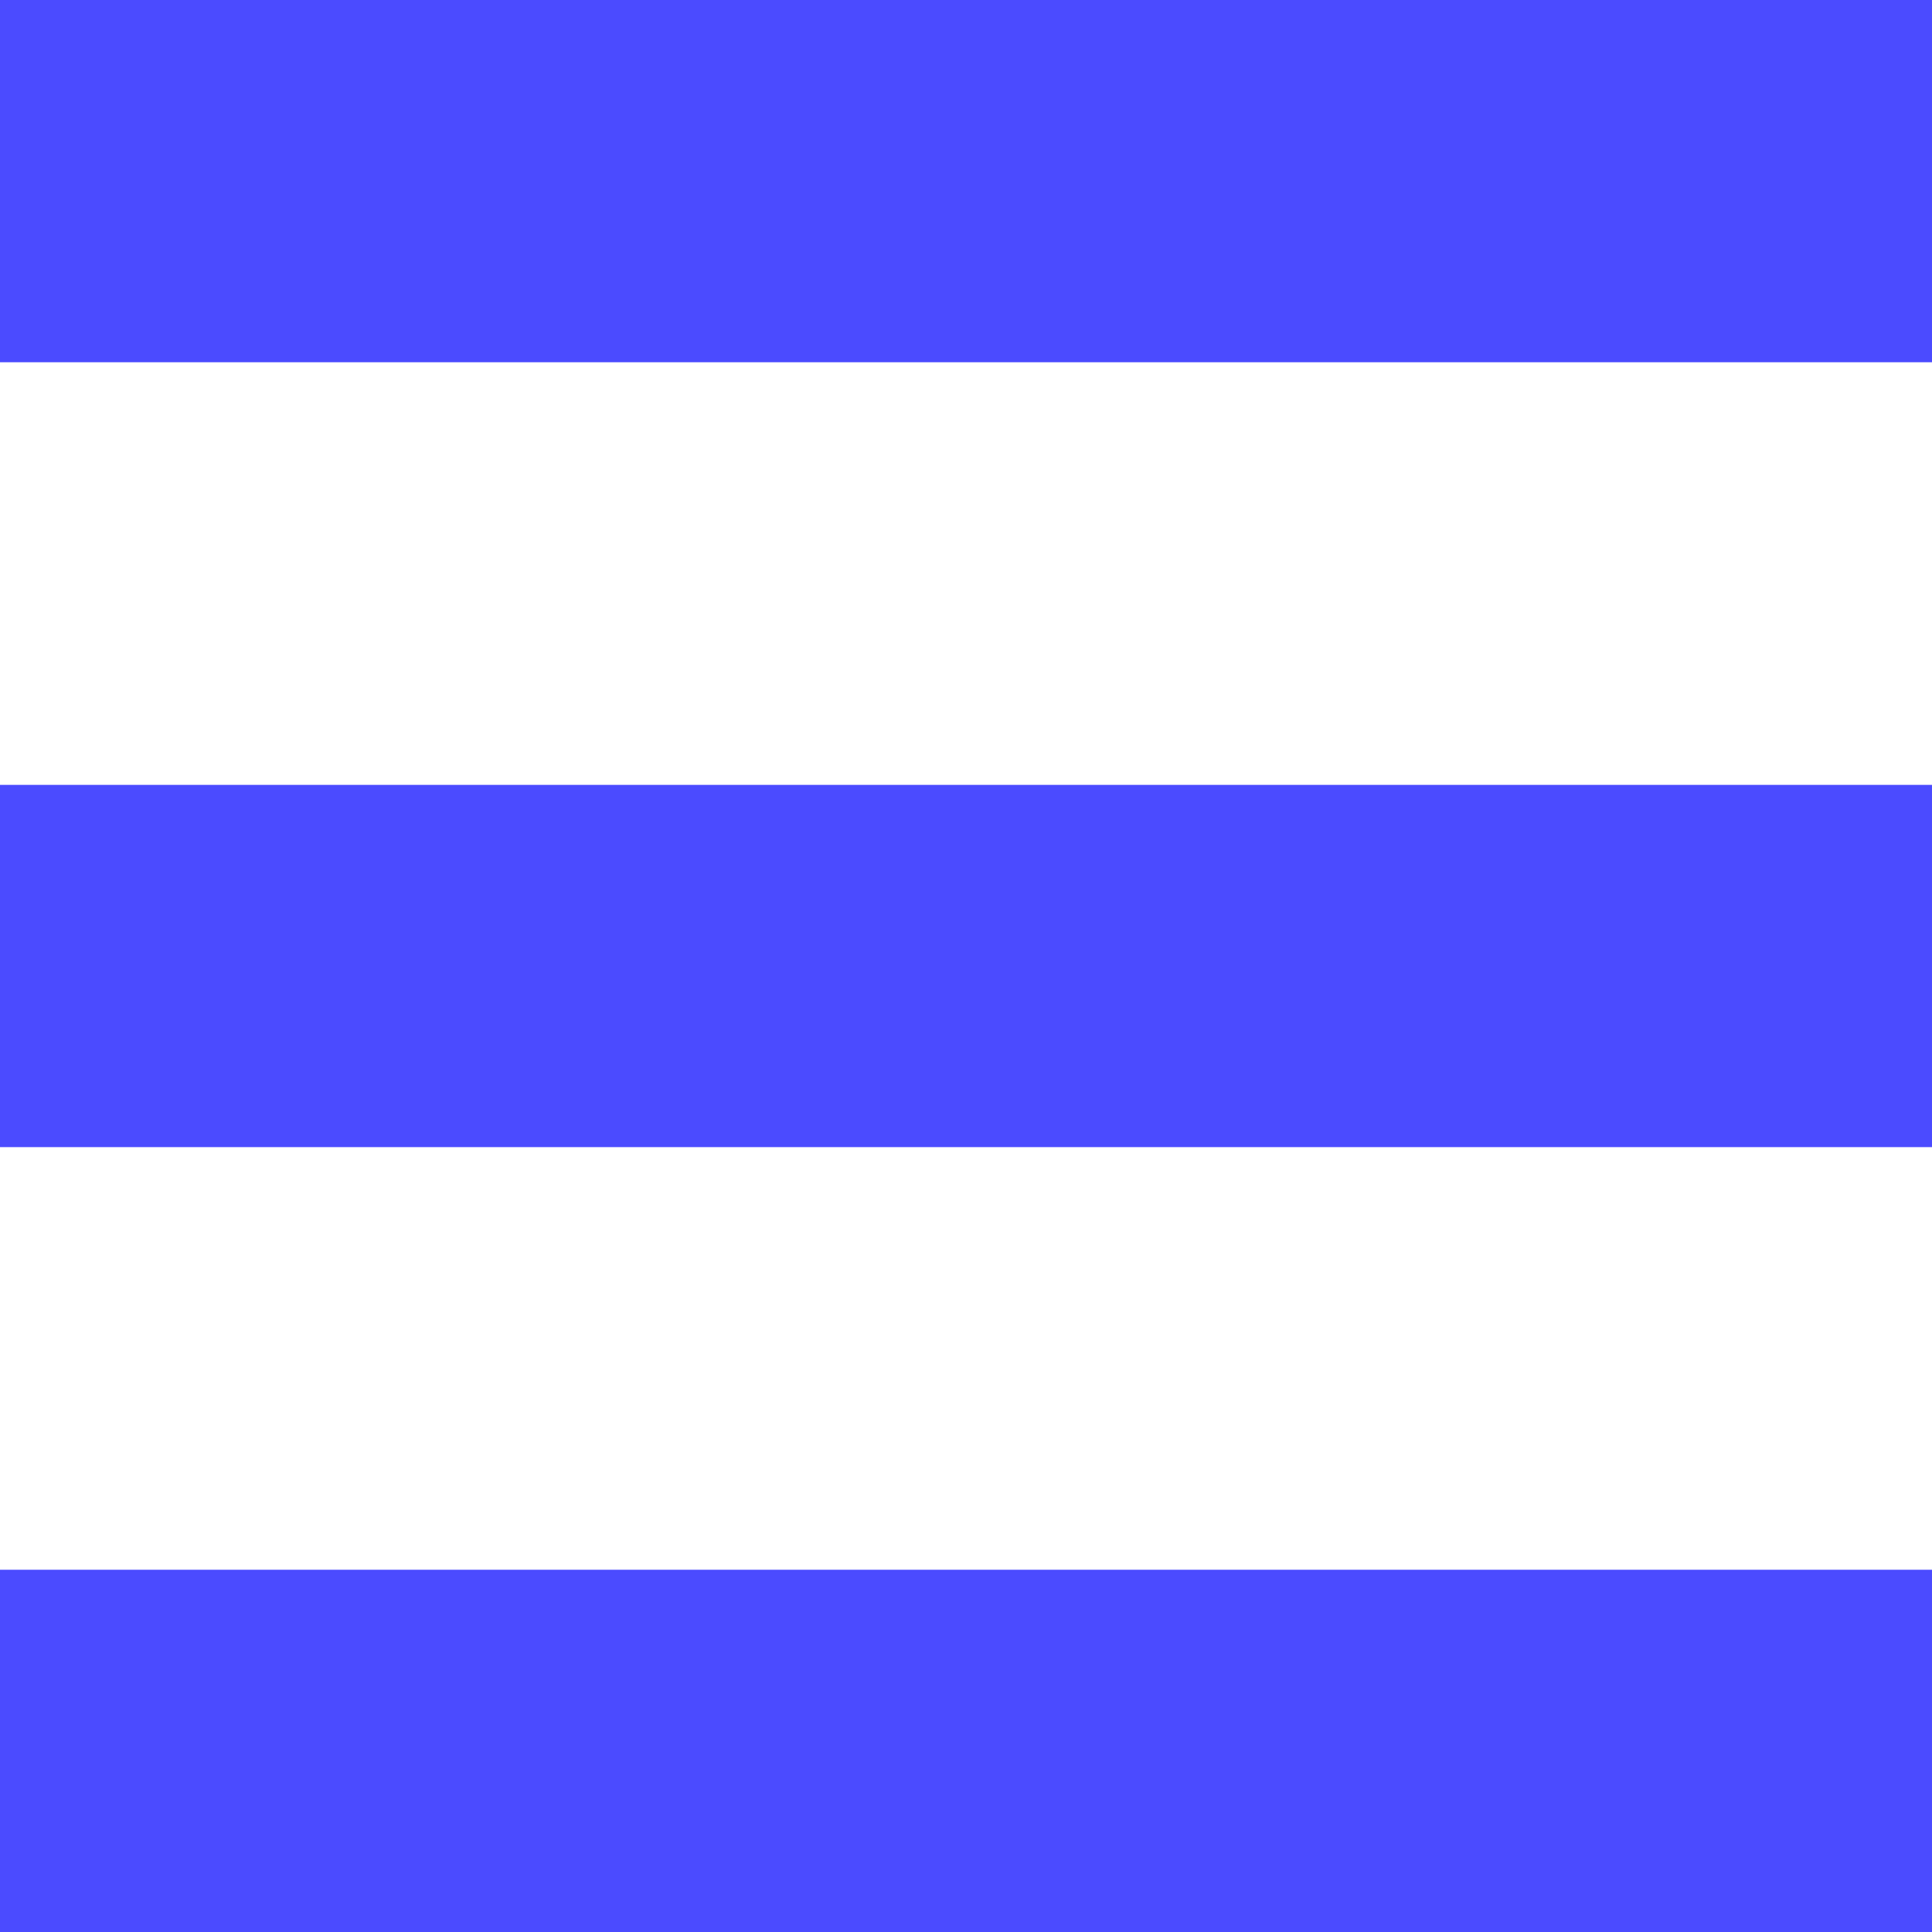 <?xml version="1.0" encoding="UTF-8" standalone="no"?>
<!DOCTYPE svg PUBLIC "-//W3C//DTD SVG 1.1//EN" "http://www.w3.org/Graphics/SVG/1.1/DTD/svg11.dtd">
<svg version="1.1" xmlns="http://www.w3.org/2000/svg" xmlns:xlink="http://www.w3.org/1999/xlink" preserveAspectRatio="xMidYMid meet" viewBox="0 0 640 640" width="640" height="640"><defs><path d="M0 0L640 0L640 120L0 120L0 0Z" id="b4gxeuxa8m"></path><path d="M0 520L640 520L640 640L0 640L0 520Z" id="bglaLtdc0"></path><path d="M0 260L640 260L640 380L0 380L0 260Z" id="b18qZu8l4N"></path></defs><g><g><g><use xlink:href="#b4gxeuxa8m" opacity="1" fill="#4b4bff" fill-opacity="1"></use></g><g><use xlink:href="#bglaLtdc0" opacity="1" fill="#4b4bff" fill-opacity="1"></use></g><g><use xlink:href="#b18qZu8l4N" opacity="1" fill="#4b4bff" fill-opacity="1"></use></g></g></g></svg>
